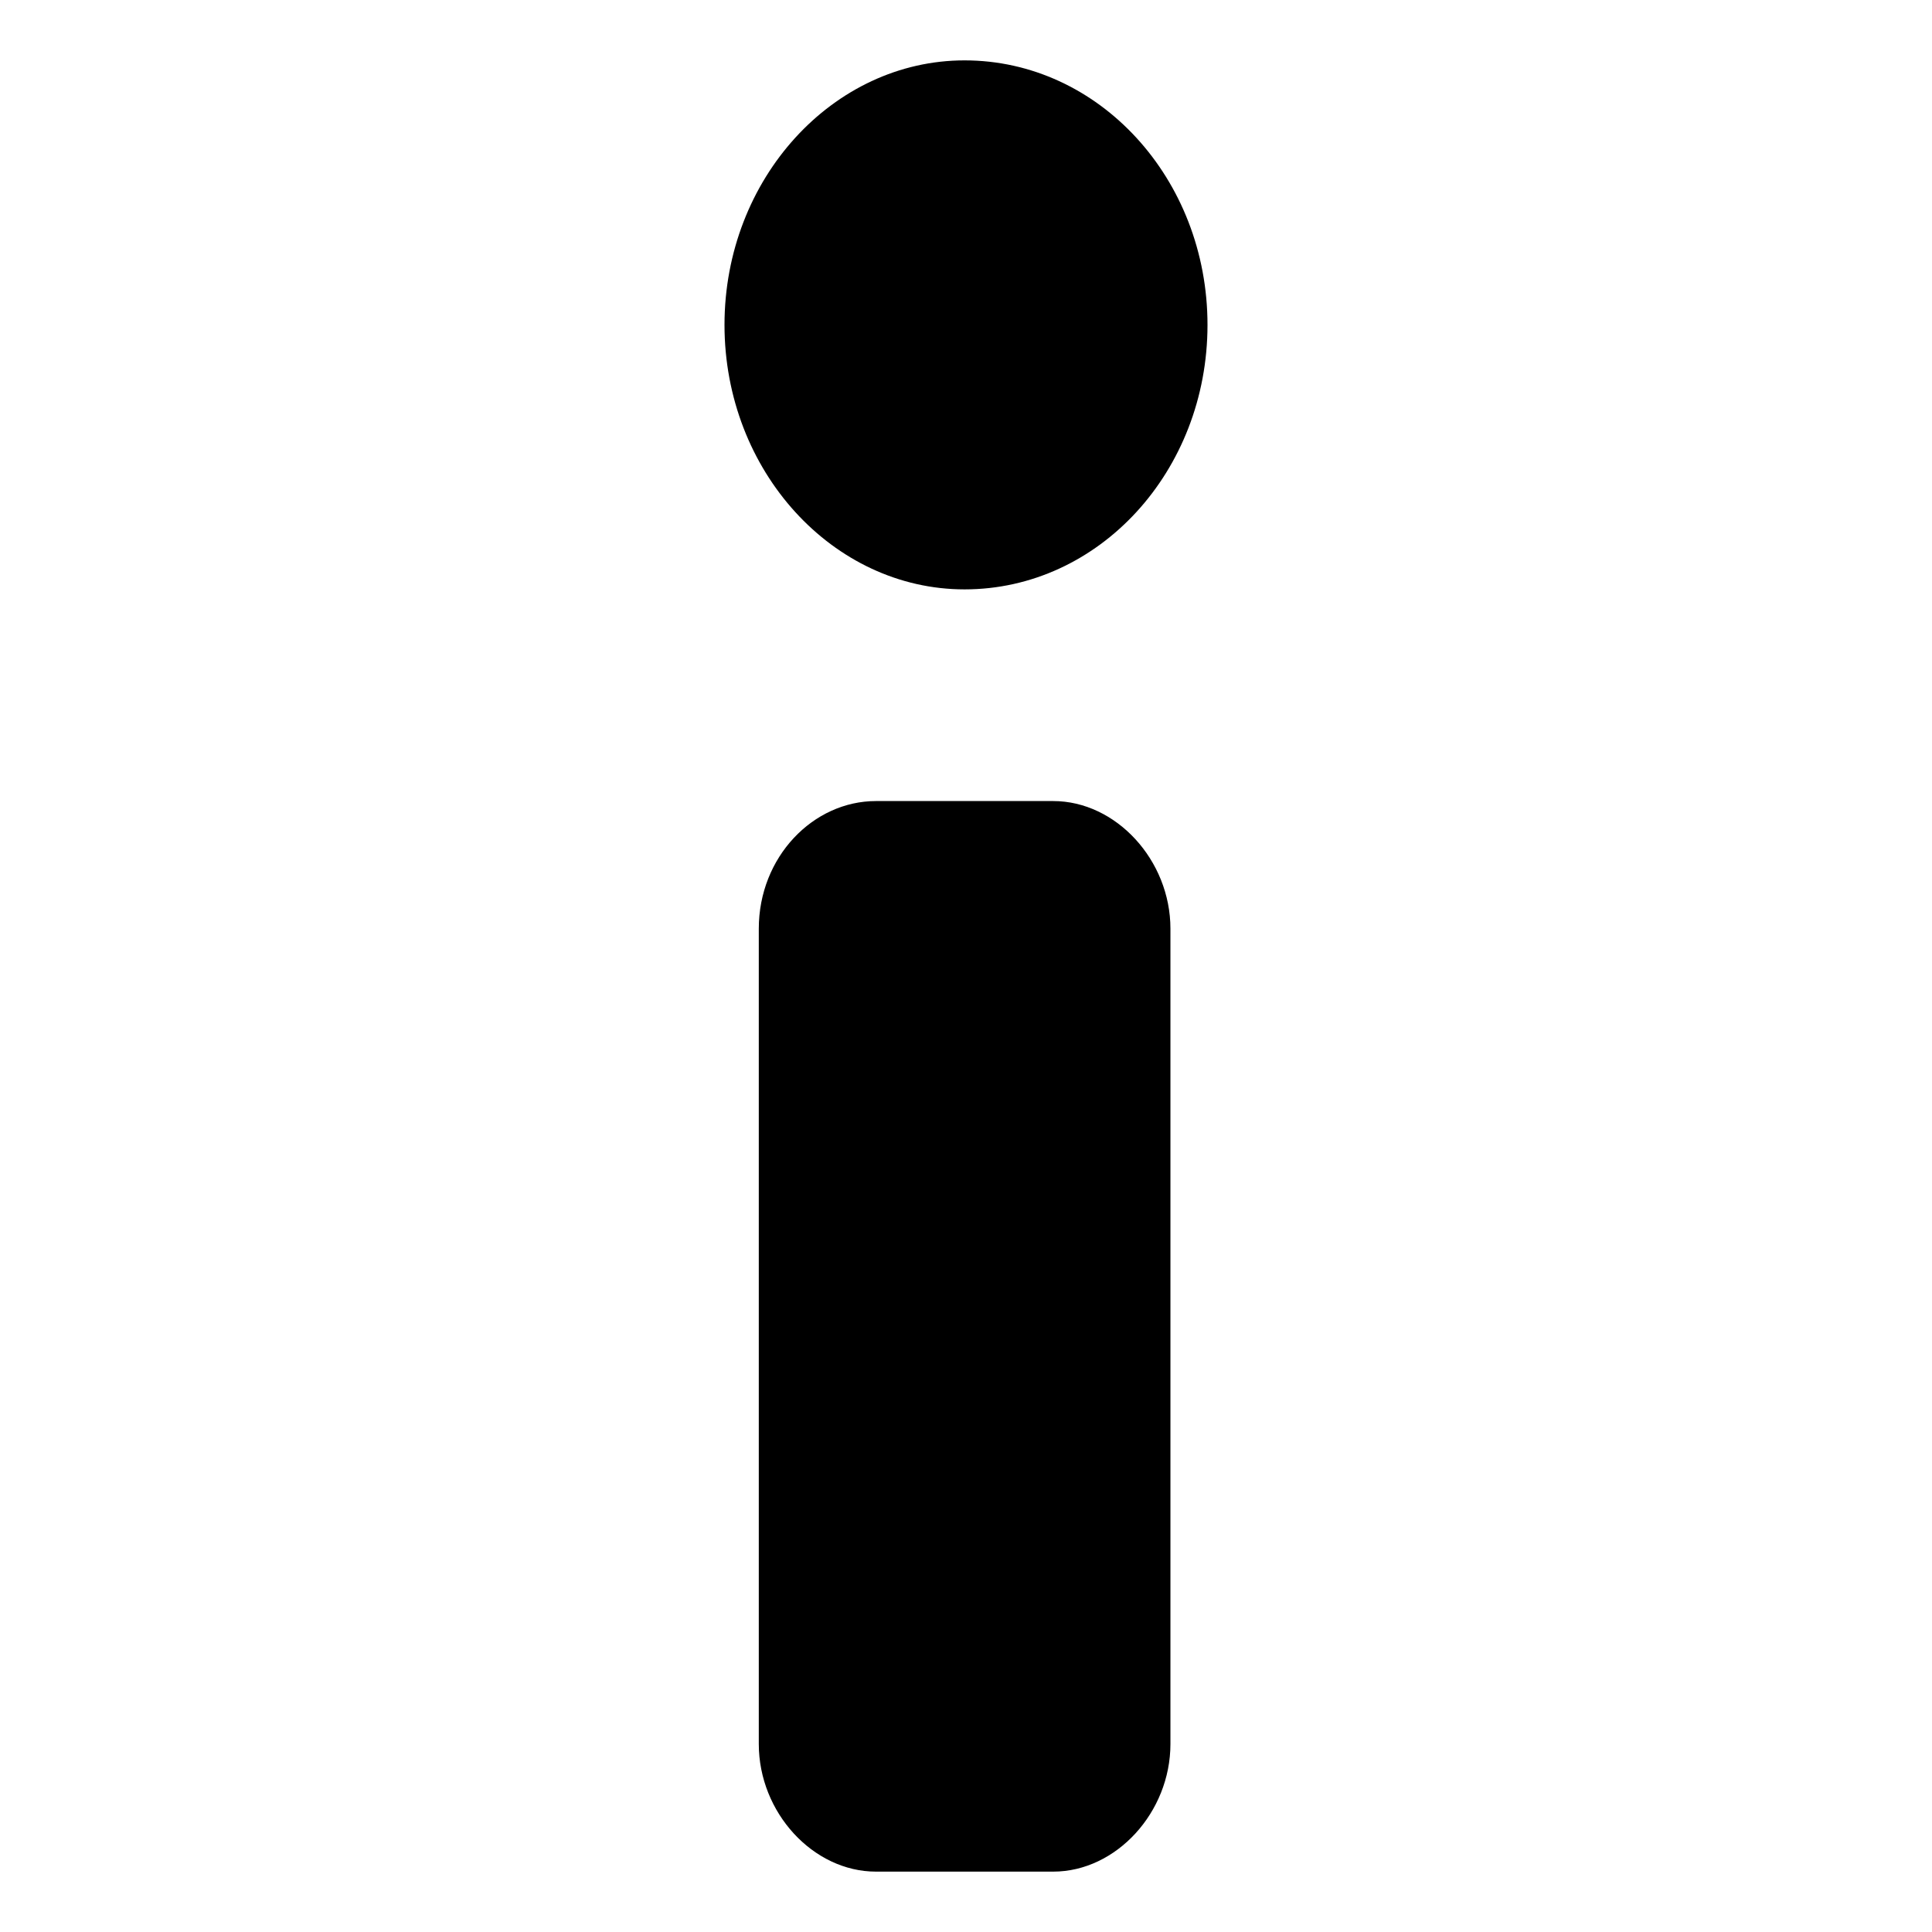 <svg xmlns="http://www.w3.org/2000/svg" width="32" height="32" viewBox="0 0 32 32">
  <path fill="#000000" fill-rule="evenodd" d="M19.386,28.886 C19.386,30.019 18.487,31 17.444,31 L14.509,31 C13.468,31 12.568,30.022 12.568,28.886 L12.568,15.382 C12.568,14.196 13.466,13.268 14.509,13.268 L17.444,13.268 C18.485,13.268 19.386,14.247 19.386,15.382 L19.386,28.886 Z M15.976,9.762 C13.797,9.762 12,7.803 12,5.381 C12,2.959 13.799,1 15.976,1 C18.201,1 20,2.959 20,5.381 C20,7.805 18.202,9.762 15.976,9.762 Z"/>
</svg>
